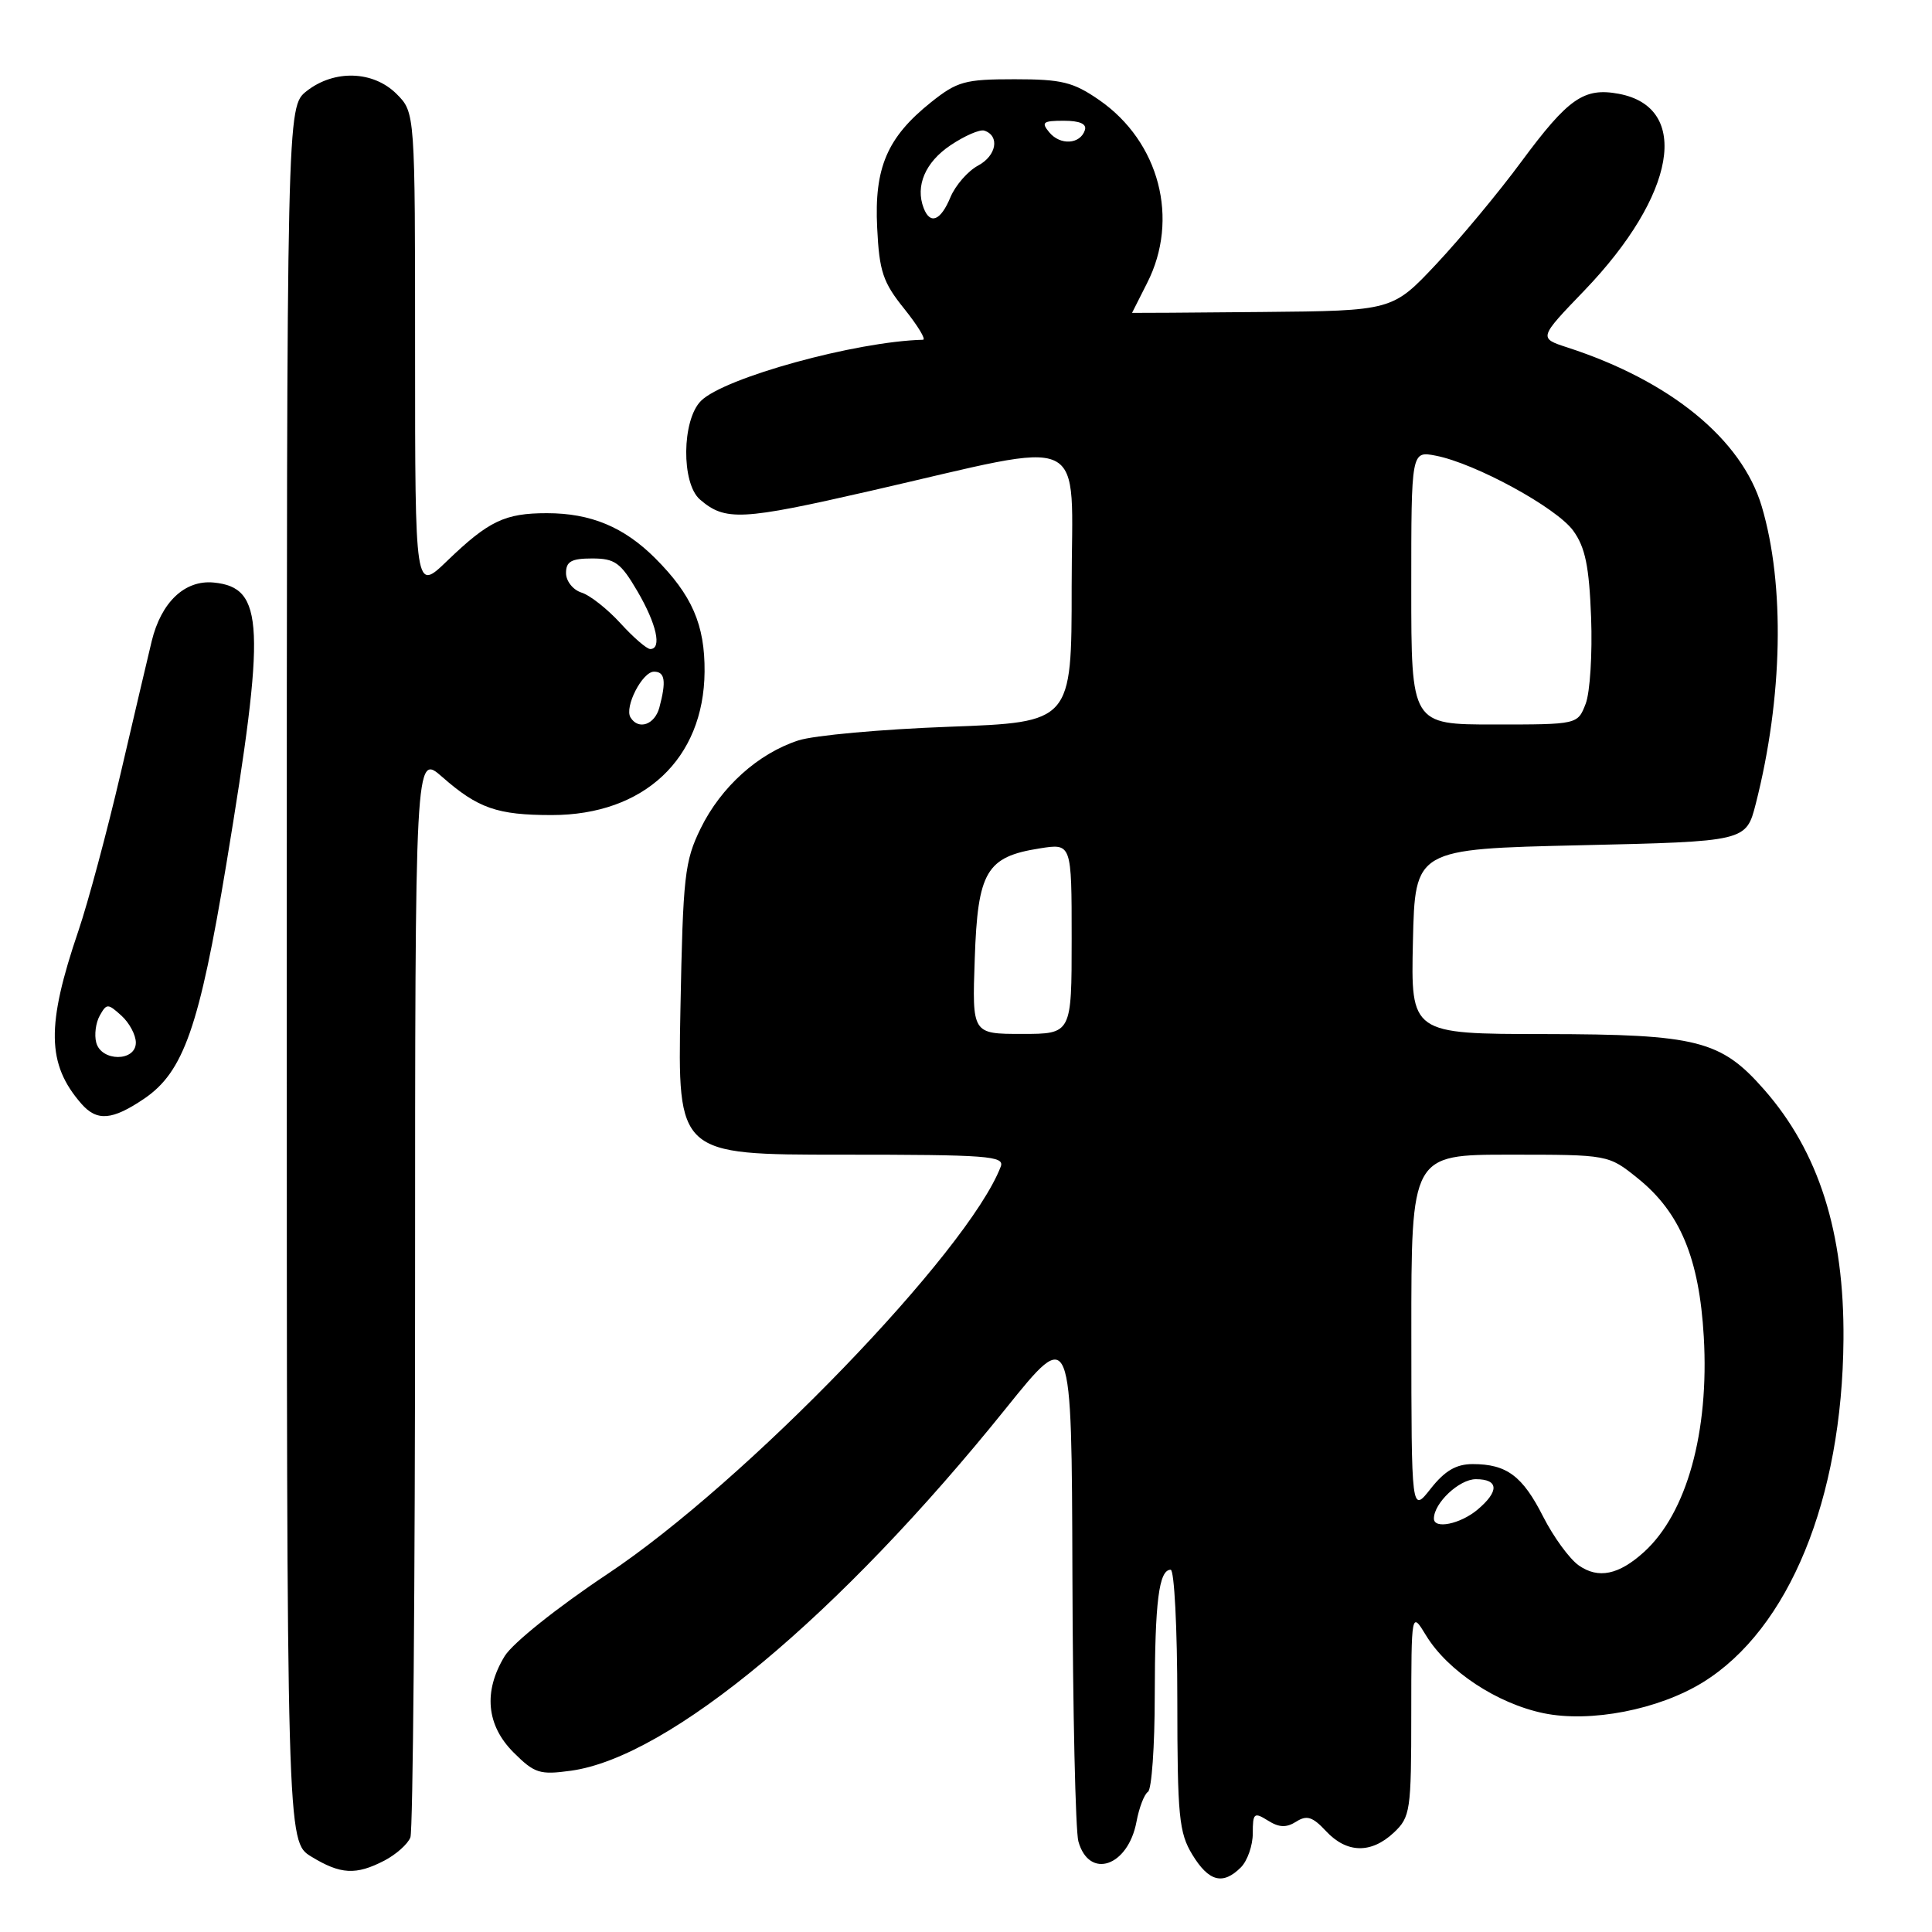 <?xml version="1.0" encoding="UTF-8" standalone="no"?>
<!DOCTYPE svg PUBLIC "-//W3C//DTD SVG 1.1//EN" "http://www.w3.org/Graphics/SVG/1.1/DTD/svg11.dtd" >
<svg xmlns="http://www.w3.org/2000/svg" xmlns:xlink="http://www.w3.org/1999/xlink" version="1.1" viewBox="0 0 256 256">
 <g >
 <path fill="currentColor"
d=" M 164.43 247.43 C 165.29 246.56 166.00 244.54 166.00 242.92 C 166.00 240.23 166.17 240.09 168.00 241.23 C 169.49 242.17 170.45 242.20 171.75 241.38 C 173.16 240.48 173.93 240.73 175.70 242.63 C 178.45 245.58 181.68 245.65 184.69 242.83 C 186.88 240.76 187.00 239.97 187.00 227.08 C 187.01 213.50 187.01 213.50 188.97 216.72 C 191.83 221.41 198.36 225.73 204.54 227.01 C 210.74 228.29 219.78 226.54 225.65 222.91 C 237.04 215.87 244.11 198.63 244.27 177.50 C 244.39 163.29 241.00 152.62 233.75 144.37 C 228.02 137.84 224.89 137.05 204.72 137.02 C 186.94 137.00 186.94 137.00 187.22 124.75 C 187.50 112.50 187.50 112.50 209.44 112.00 C 231.37 111.50 231.37 111.50 232.65 106.50 C 236.23 92.46 236.53 77.52 233.44 67.10 C 230.79 58.20 221.33 50.47 207.69 46.04 C 203.87 44.80 203.87 44.80 209.97 38.46 C 222.07 25.85 224.10 14.23 214.50 12.43 C 209.88 11.57 207.81 13.01 201.58 21.43 C 198.58 25.50 193.50 31.60 190.31 35.00 C 184.50 41.18 184.50 41.18 167.25 41.34 C 157.76 41.43 150.00 41.48 150.00 41.46 C 150.00 41.44 150.90 39.66 152.00 37.50 C 156.31 29.04 153.63 18.79 145.66 13.26 C 142.20 10.87 140.71 10.50 134.43 10.50 C 127.84 10.50 126.84 10.78 123.34 13.57 C 117.56 18.20 115.83 22.22 116.23 30.18 C 116.51 35.97 116.99 37.41 119.83 40.93 C 121.62 43.17 122.74 45.01 122.30 45.02 C 113.41 45.24 95.95 50.05 92.88 53.12 C 90.34 55.66 90.26 64.05 92.75 66.19 C 96.10 69.07 98.24 68.96 115.32 65.05 C 144.88 58.29 142.00 56.92 142.00 77.74 C 142.00 95.70 142.00 95.70 125.75 96.30 C 116.81 96.63 107.83 97.44 105.79 98.11 C 100.46 99.84 95.54 104.27 92.85 109.75 C 90.71 114.12 90.50 116.04 90.16 133.75 C 89.79 153.00 89.79 153.00 111.50 153.00 C 130.95 153.00 133.15 153.17 132.60 154.59 C 128.29 165.83 98.80 196.38 80.50 208.56 C 73.83 213.00 67.92 217.73 66.87 219.45 C 64.03 224.11 64.44 228.60 68.05 232.21 C 70.83 234.98 71.51 235.20 75.65 234.63 C 88.66 232.85 111.22 214.06 133.31 186.59 C 142.00 175.79 142.00 175.79 142.10 208.64 C 142.15 226.72 142.51 242.62 142.89 243.99 C 144.31 249.08 149.47 247.34 150.59 241.39 C 150.94 239.51 151.63 237.73 152.11 237.43 C 152.60 237.13 153.01 231.40 153.01 224.69 C 153.03 212.21 153.56 208.00 155.12 208.00 C 155.60 208.00 156.00 215.76 156.00 225.25 C 156.01 240.68 156.22 242.84 157.99 245.75 C 160.17 249.33 162.04 249.82 164.43 247.43 Z  M 50.93 246.54 C 52.48 245.73 54.04 244.35 54.38 243.46 C 54.72 242.56 55.00 209.88 55.00 170.81 C 55.00 99.79 55.00 99.79 58.61 102.96 C 63.34 107.11 65.89 108.00 73.11 108.00 C 85.33 108.00 93.27 100.55 93.36 89.00 C 93.41 82.79 91.69 78.84 86.81 73.96 C 82.67 69.83 78.28 68.00 72.47 68.00 C 66.89 68.00 64.76 69.02 59.25 74.32 C 55.00 78.42 55.00 78.42 55.00 46.66 C 55.00 14.91 55.00 14.91 52.55 12.45 C 49.45 9.36 44.29 9.20 40.63 12.07 C 38.00 14.15 38.00 14.15 38.00 129.09 C 38.00 244.03 38.00 244.03 41.25 246.01 C 45.13 248.38 47.16 248.49 50.93 246.54 Z  M 19.12 145.57 C 24.33 142.02 26.41 136.09 29.99 114.50 C 35.24 82.78 35.02 77.85 28.32 77.19 C 24.49 76.82 21.36 79.78 20.10 84.96 C 19.63 86.91 17.78 94.78 15.99 102.46 C 14.20 110.14 11.68 119.54 10.39 123.34 C 6.11 135.90 6.20 141.00 10.78 146.25 C 12.85 148.62 14.87 148.45 19.12 145.57 Z  M 209.20 207.43 C 207.97 206.57 205.85 203.66 204.48 200.97 C 201.75 195.57 199.64 194.00 195.14 194.00 C 192.95 194.00 191.45 194.88 189.58 197.25 C 187.02 200.50 187.02 200.50 187.01 176.75 C 187.00 153.00 187.00 153.00 200.06 153.00 C 213.12 153.00 213.12 153.00 217.01 156.13 C 222.62 160.64 225.16 166.73 225.76 177.12 C 226.49 189.73 223.51 200.49 217.85 205.64 C 214.50 208.68 211.79 209.24 209.20 207.43 Z  M 190.00 201.22 C 190.00 199.16 193.36 196.00 195.56 196.00 C 198.61 196.00 198.68 197.61 195.75 200.06 C 193.48 201.95 190.00 202.66 190.00 201.22 Z  M 129.16 127.03 C 129.55 115.47 130.70 113.53 137.75 112.42 C 142.00 111.74 142.00 111.74 142.00 124.37 C 142.00 137.00 142.00 137.00 135.41 137.00 C 128.81 137.00 128.81 137.00 129.16 127.03 Z  M 187.00 77.88 C 187.00 59.75 187.00 59.75 190.25 60.38 C 195.50 61.40 206.25 67.27 208.46 70.32 C 210.06 72.53 210.57 75.04 210.83 81.82 C 211.01 86.59 210.69 91.74 210.11 93.25 C 209.05 96.00 209.05 96.00 198.02 96.00 C 187.00 96.00 187.00 96.00 187.00 77.88 Z  M 122.39 27.57 C 121.26 24.64 122.60 21.50 125.93 19.26 C 127.82 17.99 129.84 17.11 130.43 17.31 C 132.51 18.00 132.04 20.64 129.60 21.94 C 128.24 22.67 126.60 24.56 125.94 26.13 C 124.65 29.25 123.25 29.82 122.39 27.57 Z  M 139.04 17.54 C 137.93 16.21 138.19 16.00 140.96 16.00 C 143.08 16.00 144.03 16.42 143.75 17.25 C 143.13 19.13 140.49 19.29 139.04 17.54 Z  M 83.55 95.07 C 82.70 93.70 85.11 89.00 86.66 89.00 C 88.12 89.00 88.30 90.26 87.37 93.75 C 86.76 96.03 84.60 96.78 83.55 95.07 Z  M 82.21 82.58 C 80.50 80.71 78.18 78.87 77.05 78.52 C 75.92 78.16 75.00 77.00 75.00 75.93 C 75.00 74.40 75.71 74.00 78.46 74.00 C 81.48 74.00 82.24 74.55 84.46 78.34 C 87.00 82.68 87.74 86.00 86.16 86.00 C 85.70 86.00 83.92 84.46 82.21 82.58 Z  M 12.75 138.14 C 12.48 137.12 12.69 135.51 13.22 134.57 C 14.13 132.95 14.29 132.95 16.09 134.58 C 17.14 135.53 18.00 137.14 18.00 138.15 C 18.00 140.70 13.41 140.69 12.75 138.14 Z "/>
</g>
</svg>